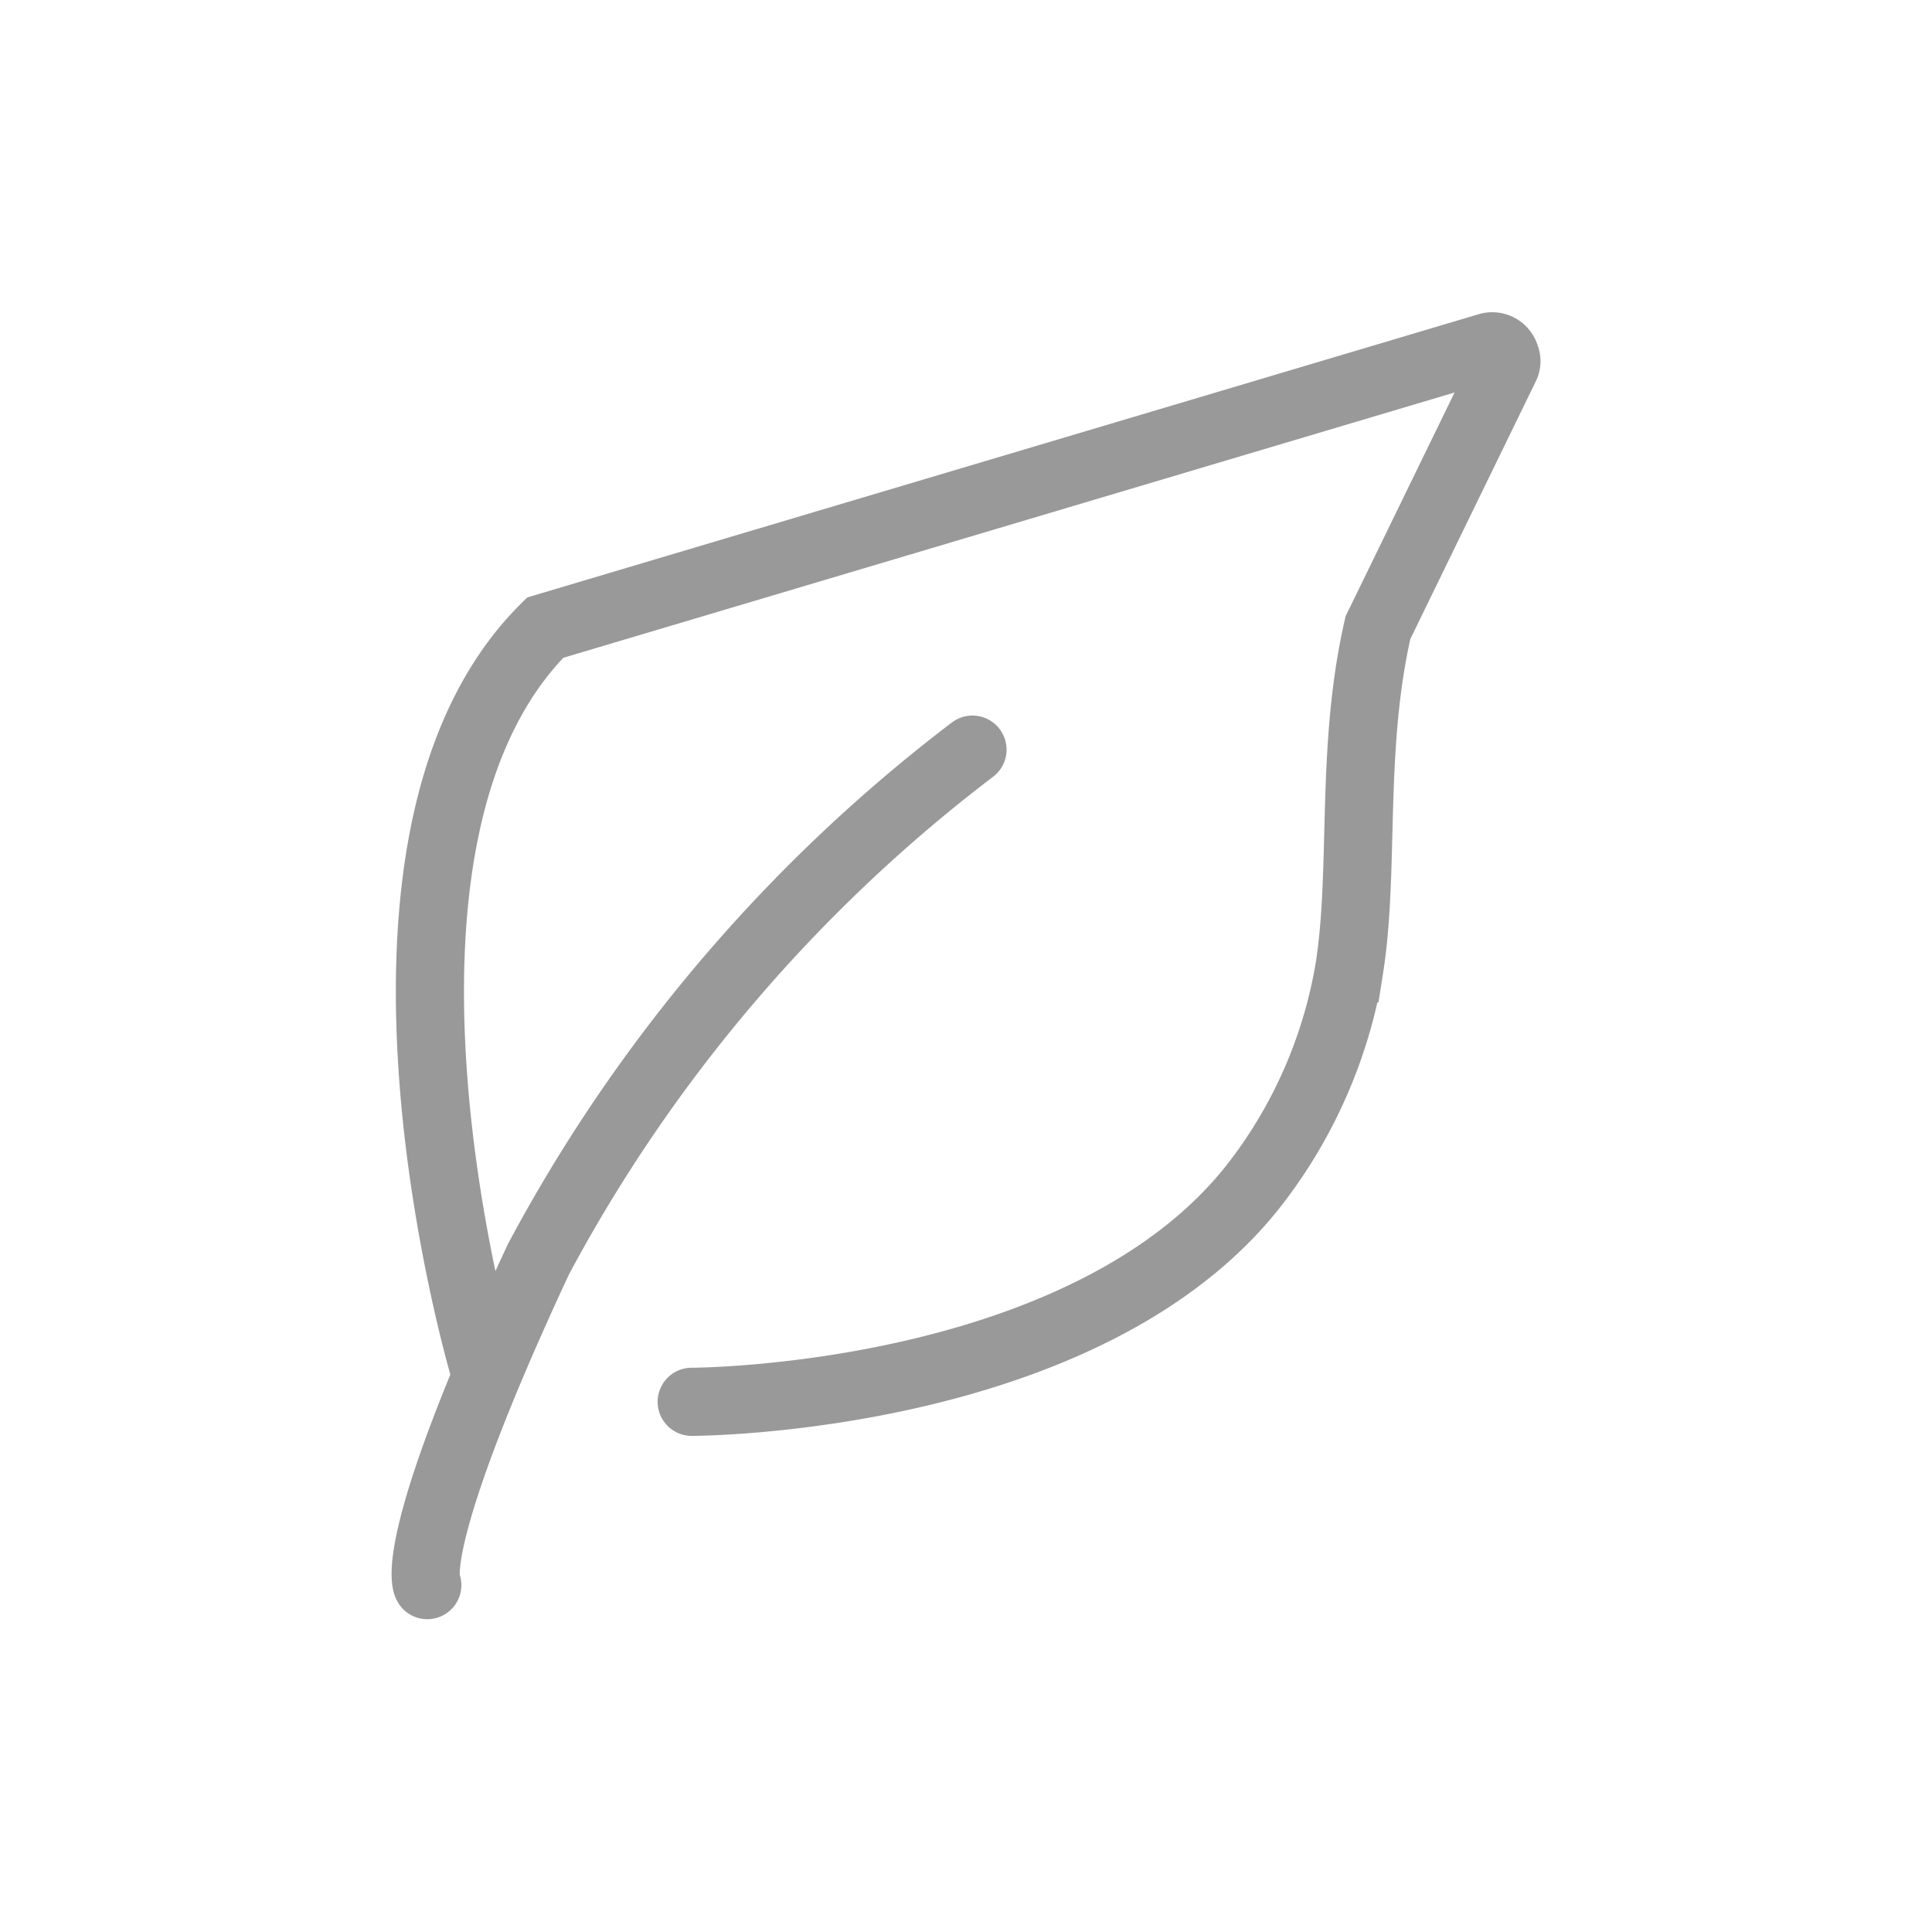 <svg id="Capa_1" data-name="Capa 1" xmlns="http://www.w3.org/2000/svg" viewBox="0 0 28.35 28.35"><defs><style>.cls-1{fill:none;stroke:#999;stroke-linecap:round;stroke-miterlimit:10;}</style></defs><g id="Vegetarian"><g id="Group_2" data-name="Group 2"><path id="Path_3" data-name="Path 3" class="cls-1" d="M6.27,23.26s-.35-.53,1.63-4.78A23,23,0,0,1,14.27,11"/><path id="Path_4" data-name="Path 4" class="cls-1" d="M7.1,20.07S4.82,12.36,8,9.21L21.84,5.09a.2.2,0,0,1,.25.14.17.17,0,0,1,0,.14L20.22,9.21c-.41,1.79-.19,3.54-.42,5a7.08,7.08,0,0,1-1.38,3.16c-2.48,3.2-8.27,3.2-8.27,3.2"/></g></g></svg>